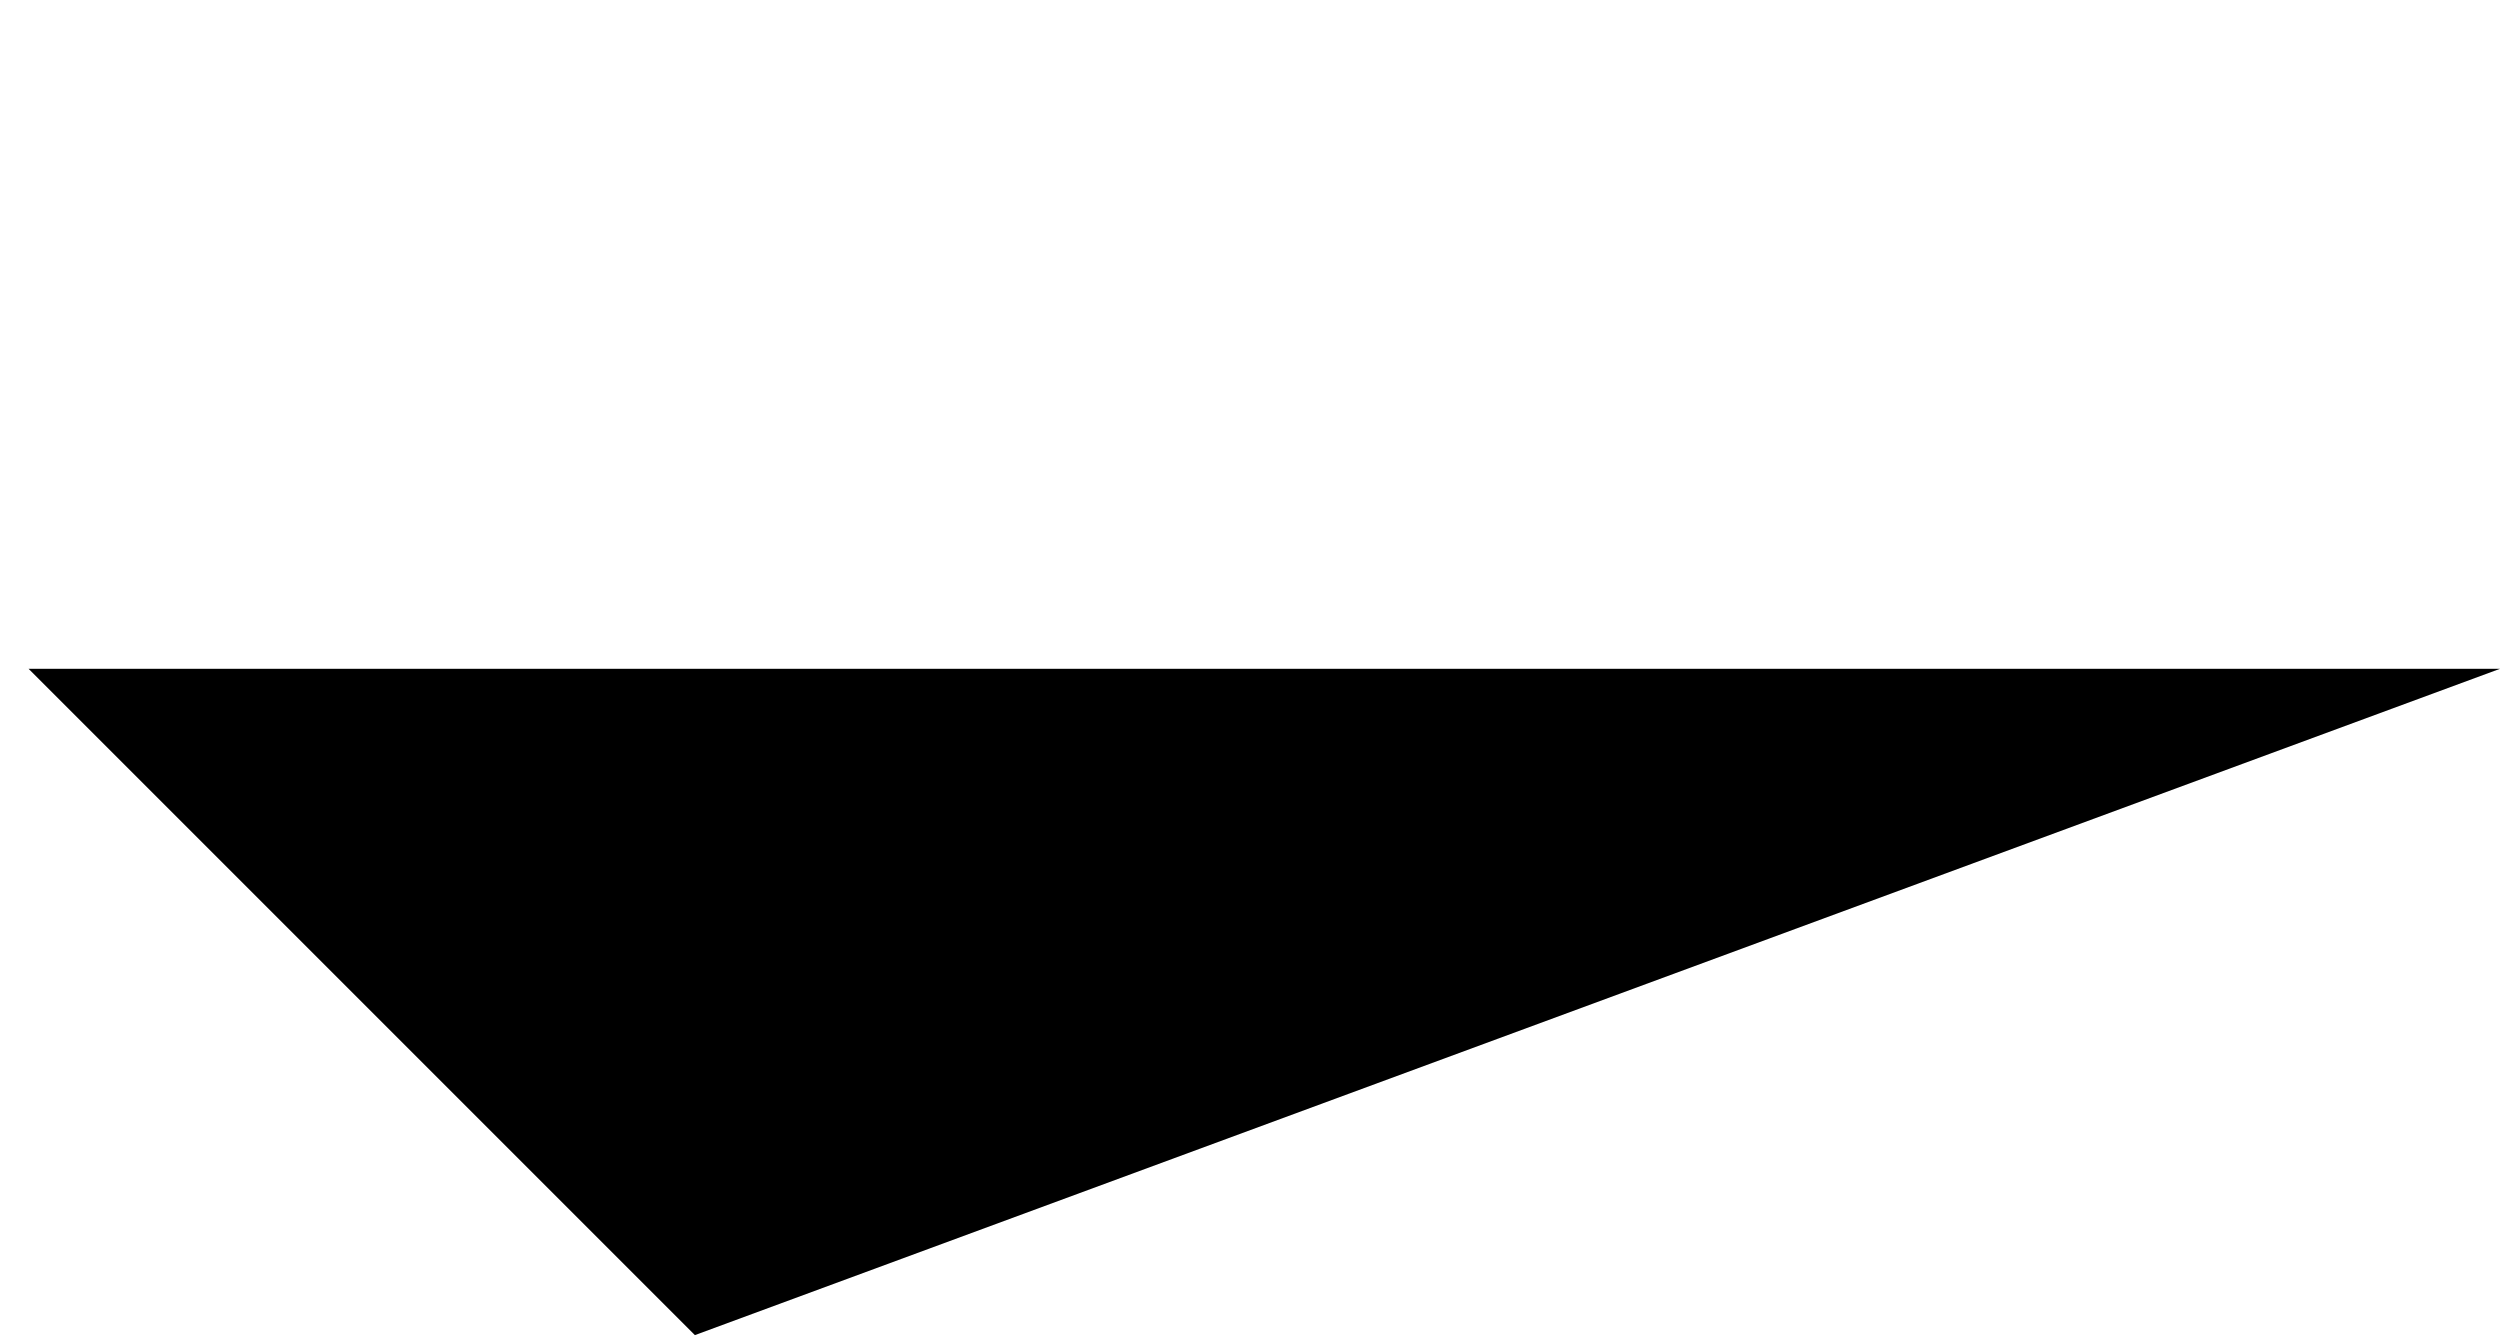 <?xml-stylesheet type="text/css" href="../../style.css"?>
<svg id="Layer_1" data-name="Layer 1" xmlns="http://www.w3.org/2000/svg" viewBox="0 0 210.75 113.25"><defs><style></style></defs><polyline class="cls-1" points="210.75 56.38 2.41 56.38 58.08 0.71 2.41 56.38 58.58 112.55"/></svg>